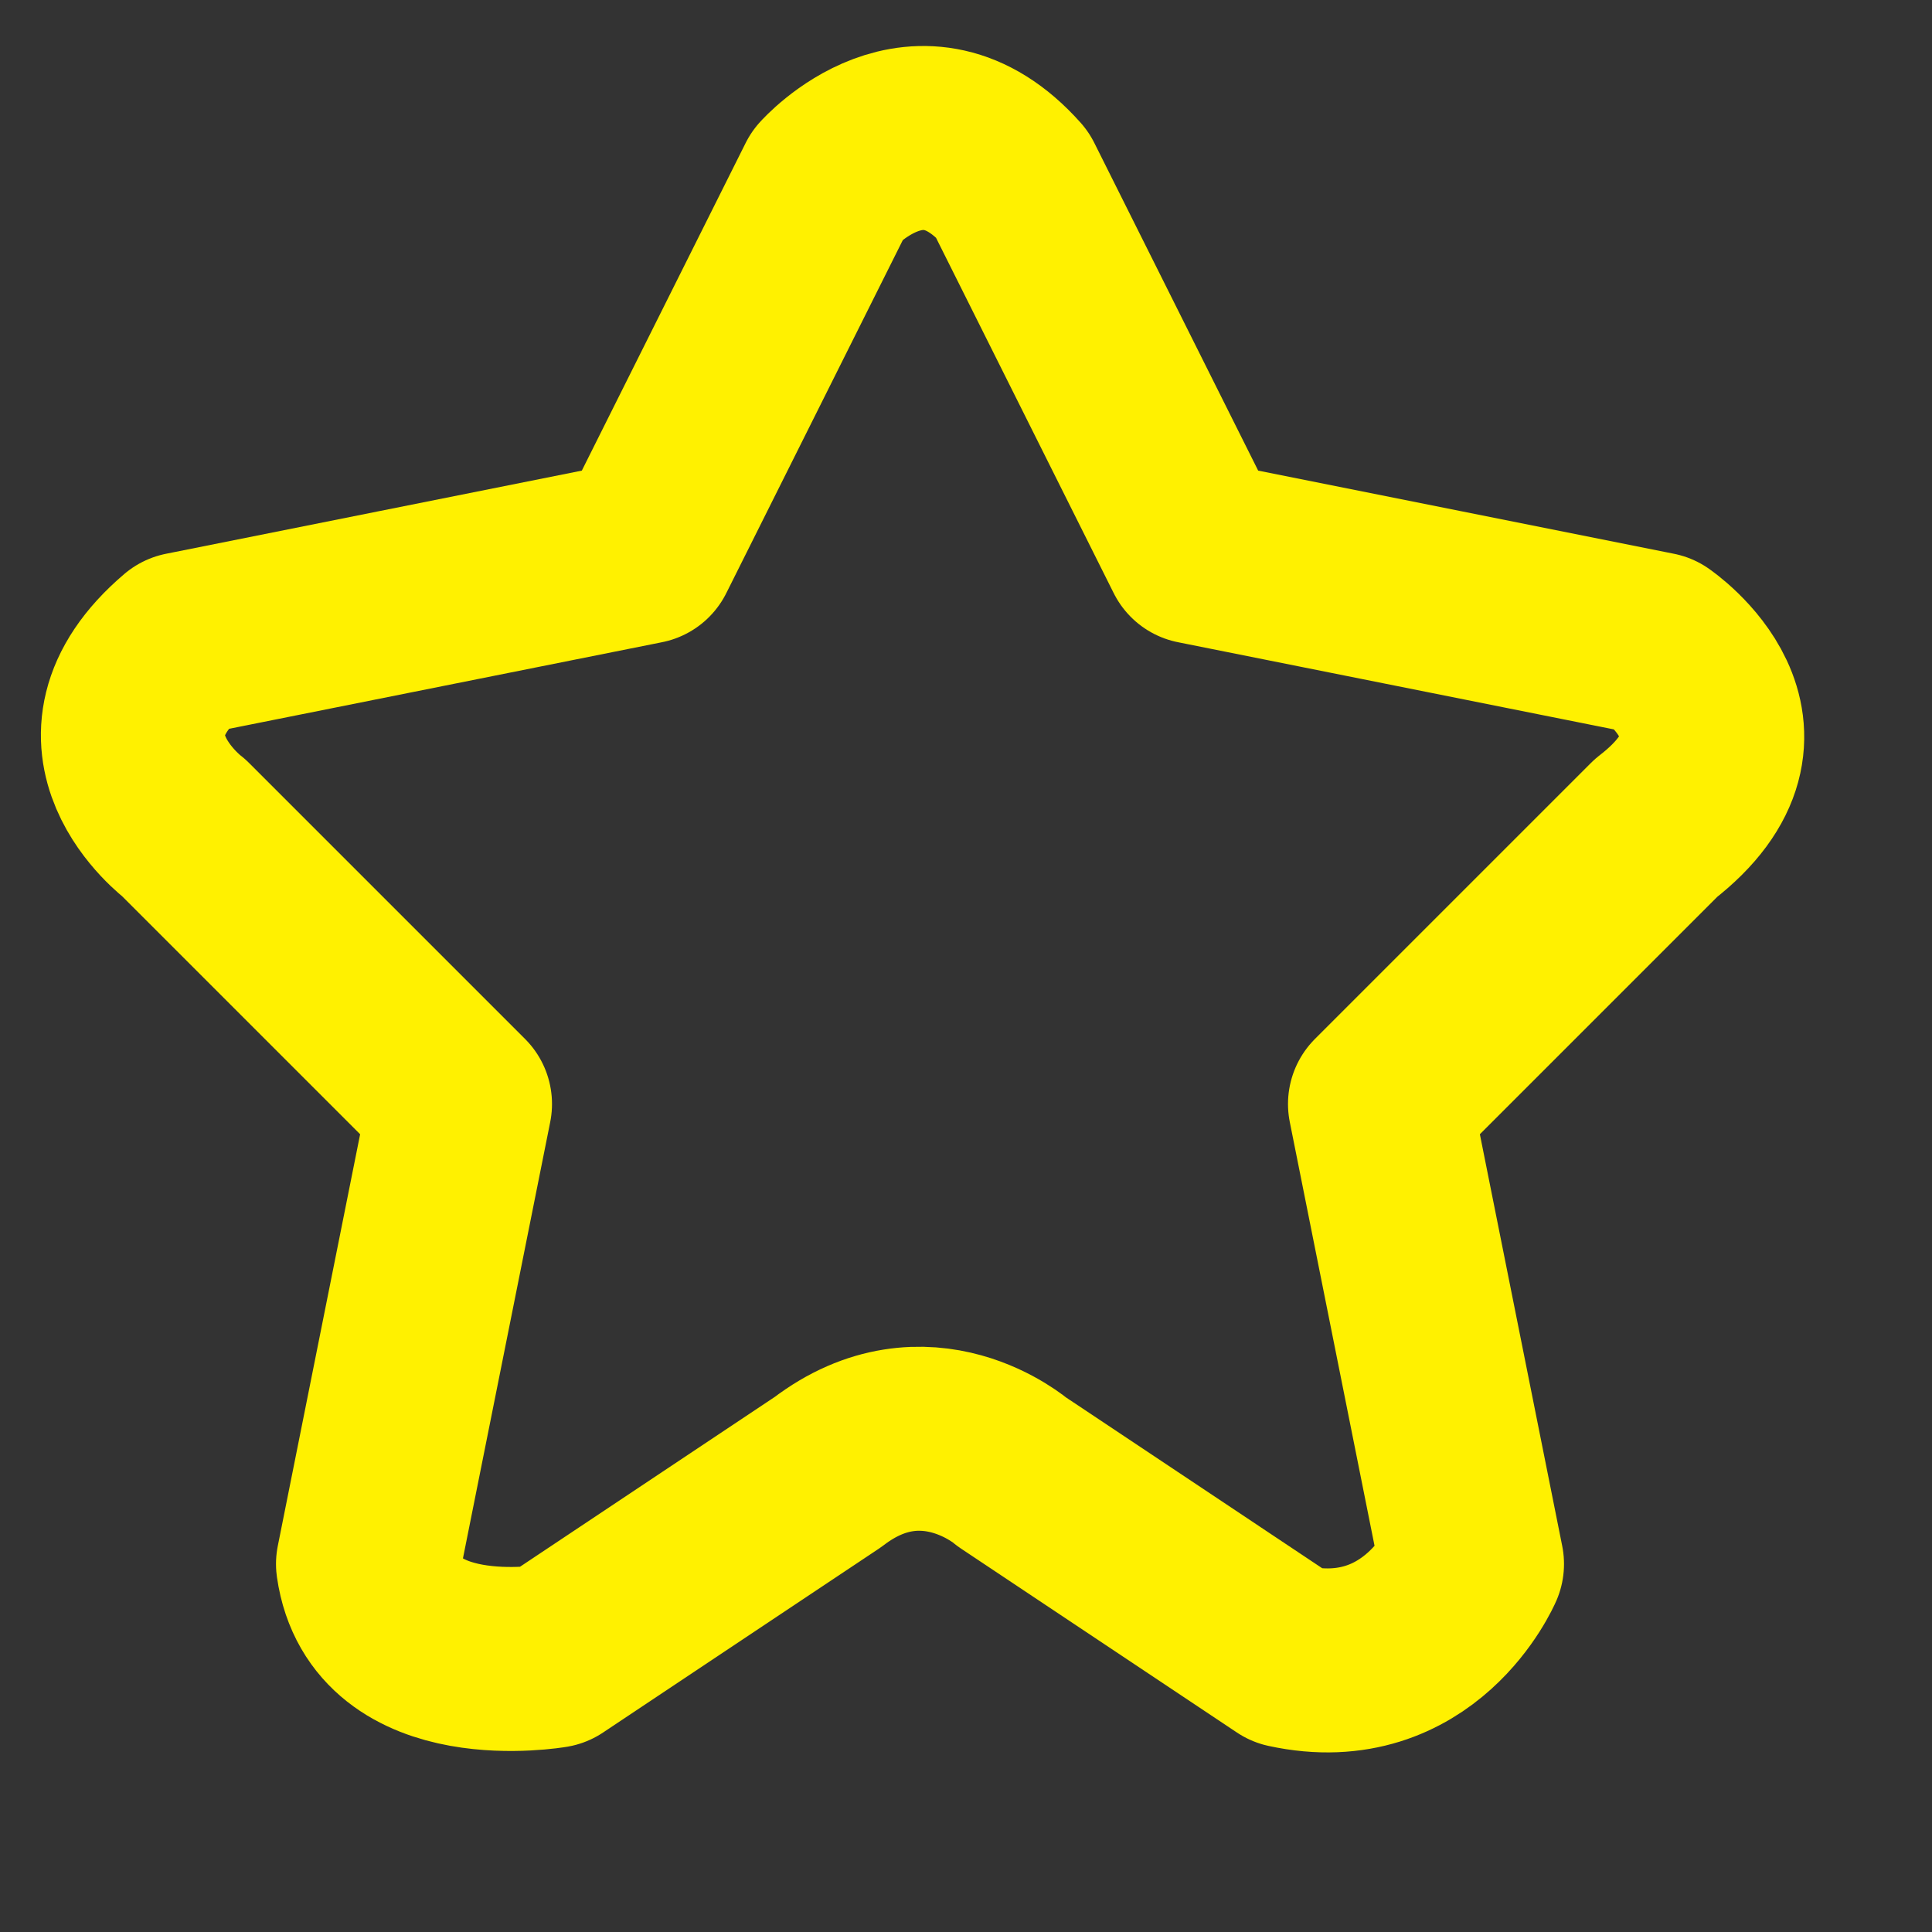 <svg 
 xmlns="http://www.w3.org/2000/svg"
 xmlns:xlink="http://www.w3.org/1999/xlink"
 width="21px" height="21px">
<rect width="100%" height="100%" fill="#333333" stroke="none"/>
<path fill-rule="evenodd"  stroke="rgb(255, 241, 0)" stroke-width="2px" stroke-linecap="round" stroke-linejoin="round" fill="none"
 d="M9.000,2.000 C9.000,2.000 10.000,0.875 11.000,2.000 L13.000,6.000 L18.000,7.000 C18.000,7.000 19.375,7.937 18.000,9.000 L15.000,12.000 L16.000,17.000 C16.000,17.000 15.437,18.312 14.000,18.000 L11.000,16.000 C11.000,16.000 10.062,15.187 9.000,16.000 L6.000,18.000 C6.000,18.000 4.187,18.312 4.000,17.000 L5.000,12.000 L2.000,9.000 C2.000,9.000 0.750,8.062 2.000,7.000 L7.000,6.000 L9.000,2.000 Z"/>
</svg>
